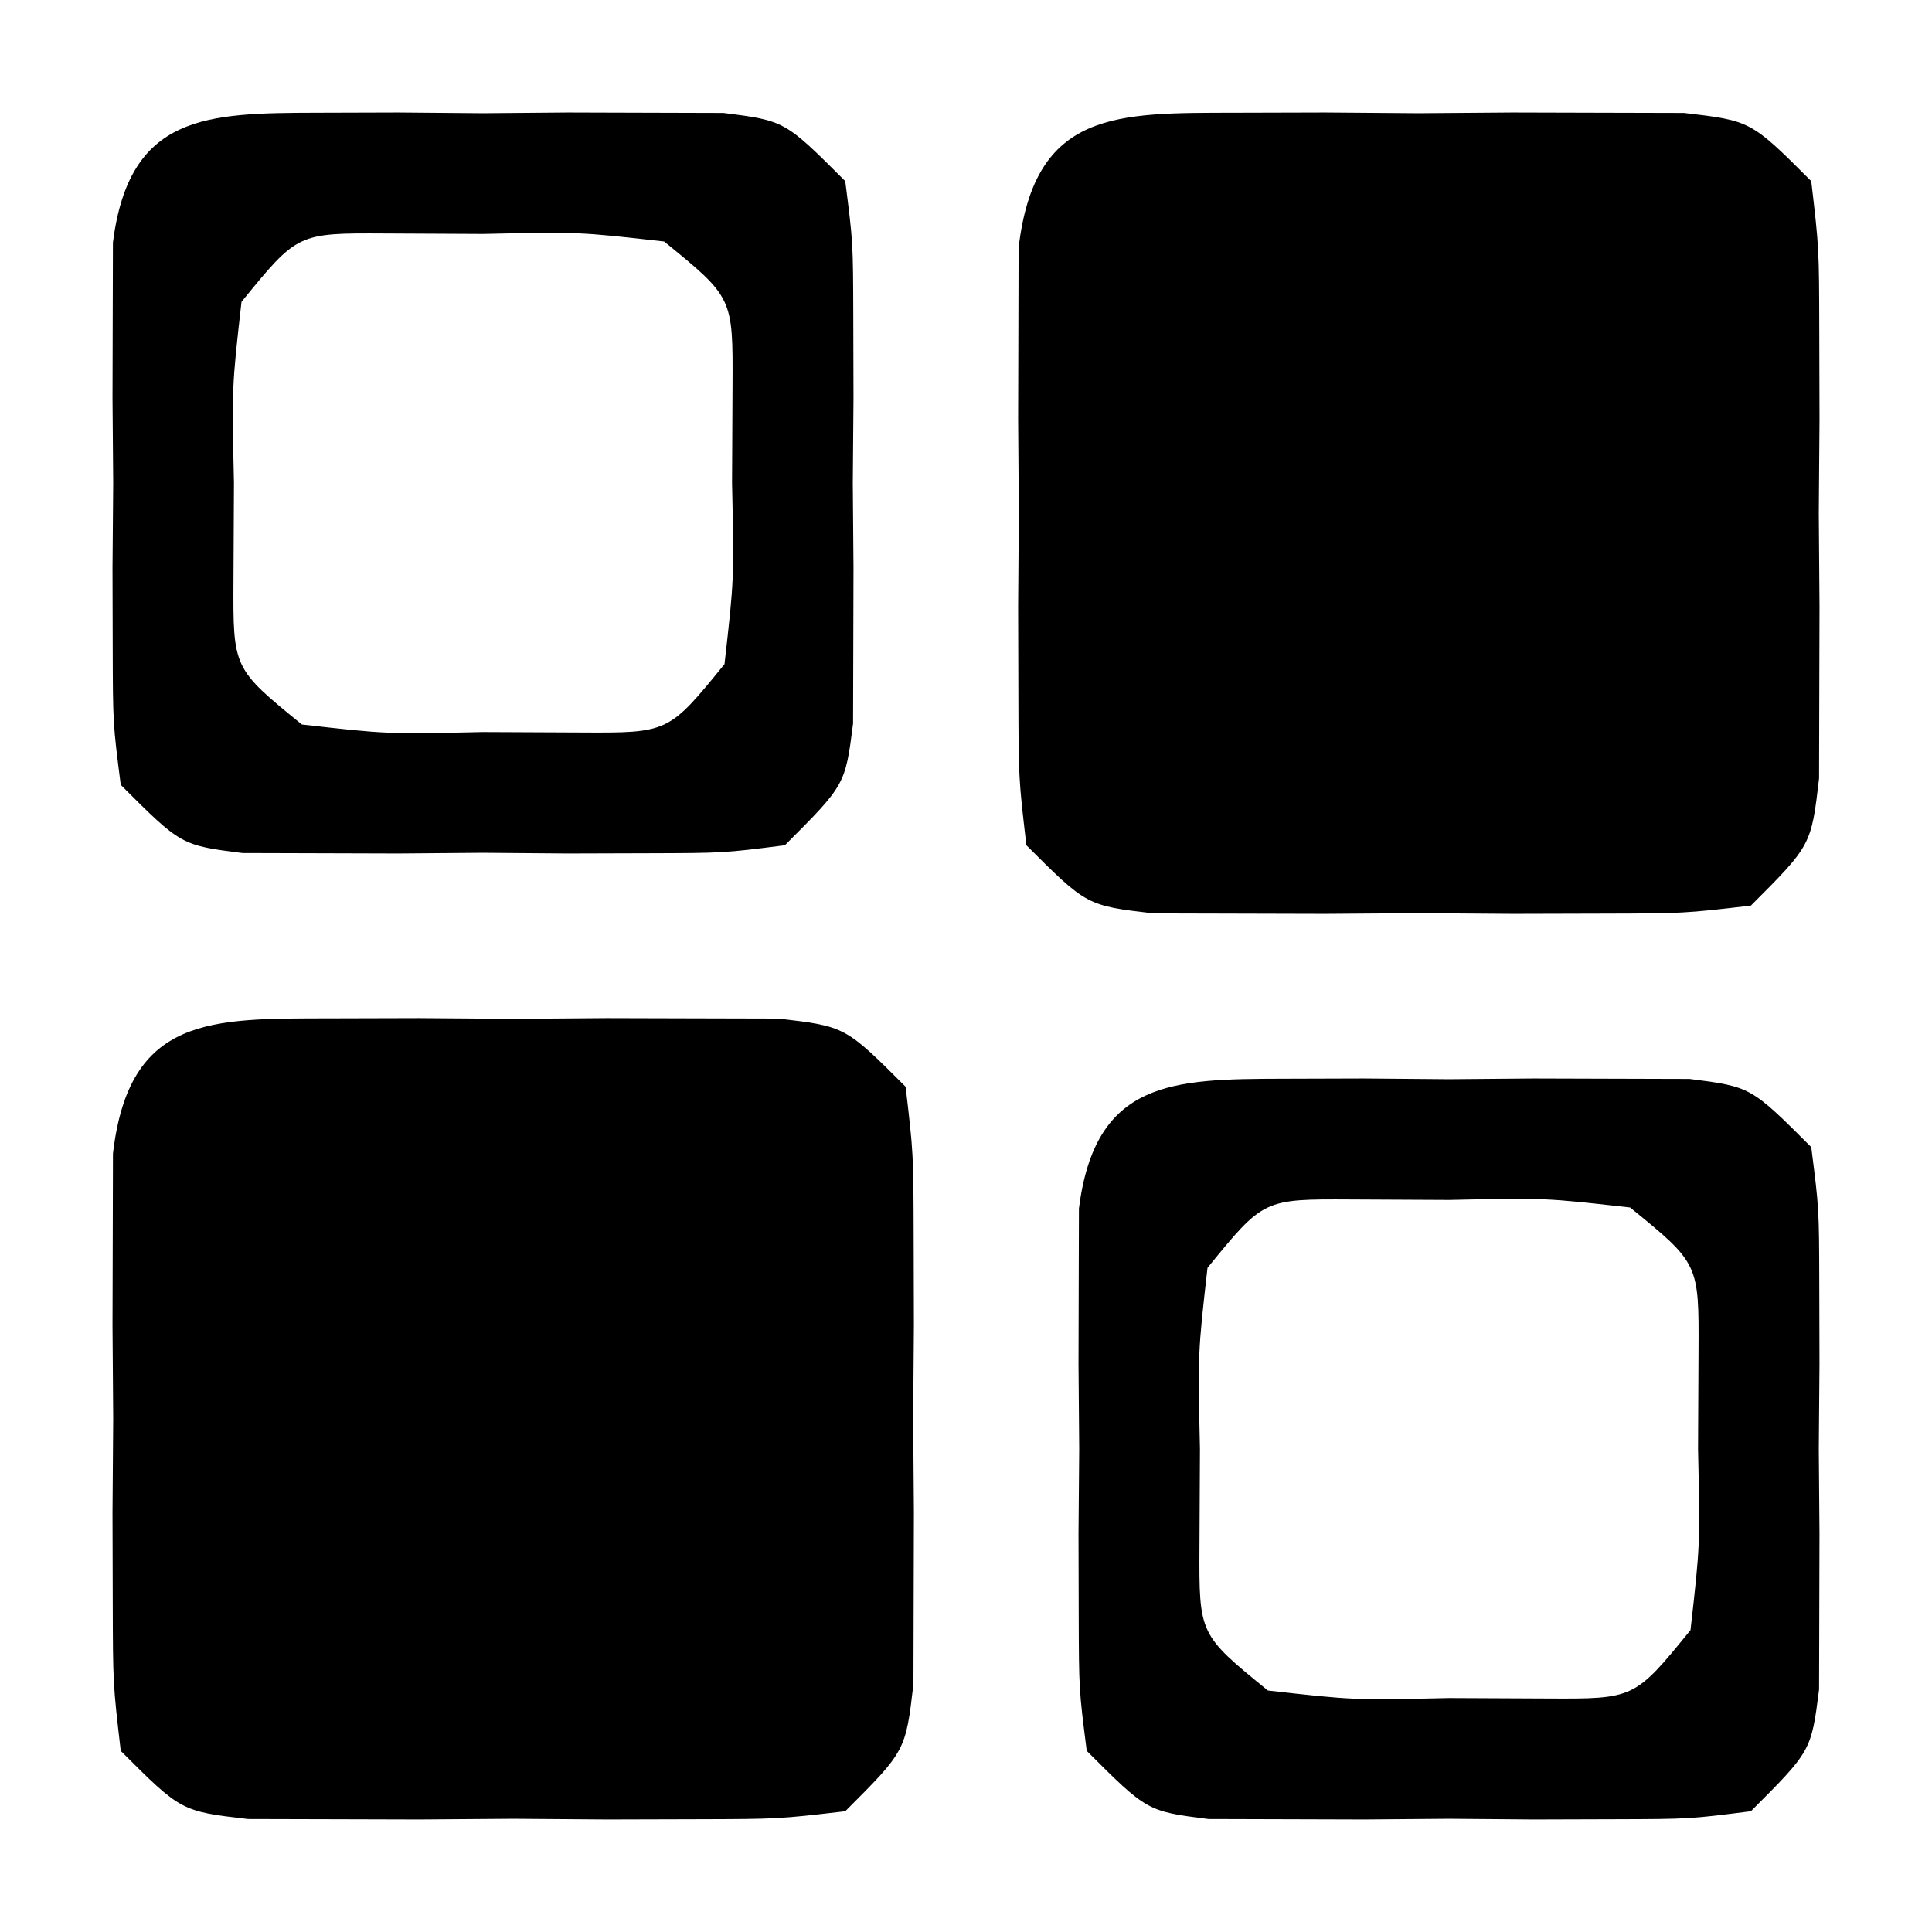 <?xml version="1.0" encoding="UTF-8"?>
<svg version="1.1" xmlns="http://www.w3.org/2000/svg" width="64" height="64">
<path d="M0 0 C1.466 -0.004 1.466 -0.004 2.961 -0.008 C3.984 -0 5.008 0.008 6.062 0.016 C7.086 0.008 8.11 0 9.164 -0.008 C10.141 -0.005 11.118 -0.003 12.125 0 C13.023 0.002 13.922 0.005 14.848 0.007 C17.062 0.266 17.062 0.266 19.062 2.266 C19.321 4.48 19.321 4.48 19.328 7.203 C19.332 8.669 19.332 8.669 19.336 10.164 C19.328 11.188 19.32 12.211 19.312 13.266 C19.32 14.289 19.328 15.313 19.336 16.367 C19.333 17.344 19.331 18.321 19.328 19.328 C19.326 20.227 19.324 21.125 19.321 22.051 C19.062 24.266 19.062 24.266 17.062 26.266 C14.848 26.524 14.848 26.524 12.125 26.531 C11.148 26.534 10.171 26.536 9.164 26.539 C8.141 26.531 7.117 26.524 6.062 26.516 C5.039 26.523 4.015 26.531 2.961 26.539 C1.984 26.536 1.007 26.534 0 26.531 C-0.898 26.529 -1.797 26.527 -2.723 26.524 C-4.938 26.266 -4.938 26.266 -6.938 24.266 C-7.196 22.051 -7.196 22.051 -7.203 19.328 C-7.206 18.351 -7.208 17.374 -7.211 16.367 C-7.203 15.344 -7.195 14.32 -7.188 13.266 C-7.195 12.242 -7.203 11.219 -7.211 10.164 C-7.208 9.187 -7.206 8.21 -7.203 7.203 C-7.201 6.305 -7.199 5.406 -7.196 4.48 C-6.661 -0.102 -3.937 0.01 0 0 Z " fill="#000000" transform="translate(10.938,33.734)"/>
<path d="M0 0 C1.466 -0.004 1.466 -0.004 2.961 -0.008 C3.984 -0 5.008 0.008 6.062 0.016 C7.086 0.008 8.11 0 9.164 -0.008 C10.141 -0.005 11.118 -0.003 12.125 0 C13.023 0.002 13.922 0.005 14.848 0.007 C17.062 0.266 17.062 0.266 19.062 2.266 C19.321 4.48 19.321 4.48 19.328 7.203 C19.332 8.669 19.332 8.669 19.336 10.164 C19.328 11.188 19.32 12.211 19.312 13.266 C19.32 14.289 19.328 15.313 19.336 16.367 C19.333 17.344 19.331 18.321 19.328 19.328 C19.326 20.227 19.324 21.125 19.321 22.051 C19.062 24.266 19.062 24.266 17.062 26.266 C14.848 26.524 14.848 26.524 12.125 26.531 C11.148 26.534 10.171 26.536 9.164 26.539 C8.141 26.531 7.117 26.524 6.062 26.516 C5.039 26.523 4.015 26.531 2.961 26.539 C1.984 26.536 1.007 26.534 0 26.531 C-0.898 26.529 -1.797 26.527 -2.723 26.524 C-4.938 26.266 -4.938 26.266 -6.938 24.266 C-7.196 22.051 -7.196 22.051 -7.203 19.328 C-7.206 18.351 -7.208 17.374 -7.211 16.367 C-7.203 15.344 -7.195 14.32 -7.188 13.266 C-7.195 12.242 -7.203 11.219 -7.211 10.164 C-7.208 9.187 -7.206 8.21 -7.203 7.203 C-7.201 6.305 -7.199 5.406 -7.196 4.48 C-6.661 -0.102 -3.937 0.01 0 0 Z " fill="#000000" transform="translate(40.938,3.734)"/>
<path d="M0 0 C0.887 -0.003 1.774 -0.005 2.688 -0.008 C4.08 0.004 4.08 0.004 5.5 0.016 C6.428 0.008 7.356 0 8.312 -0.008 C9.643 -0.004 9.643 -0.004 11 0 C11.815 0.002 12.629 0.005 13.469 0.007 C15.5 0.266 15.5 0.266 17.5 2.266 C17.759 4.297 17.759 4.297 17.766 6.766 C17.769 8.096 17.769 8.096 17.773 9.453 C17.766 10.381 17.758 11.309 17.75 12.266 C17.758 13.194 17.765 14.122 17.773 15.078 C17.771 15.965 17.768 16.852 17.766 17.766 C17.763 18.58 17.761 19.395 17.759 20.234 C17.5 22.266 17.5 22.266 15.5 24.266 C13.469 24.524 13.469 24.524 11 24.531 C10.113 24.534 9.226 24.536 8.312 24.539 C7.384 24.531 6.456 24.524 5.5 24.516 C4.108 24.527 4.108 24.527 2.688 24.539 C1.357 24.535 1.357 24.535 0 24.531 C-0.815 24.529 -1.629 24.527 -2.469 24.524 C-4.5 24.266 -4.5 24.266 -6.5 22.266 C-6.759 20.234 -6.759 20.234 -6.766 17.766 C-6.768 16.879 -6.771 15.992 -6.773 15.078 C-6.762 13.686 -6.762 13.686 -6.75 12.266 C-6.758 11.338 -6.765 10.409 -6.773 9.453 C-6.771 8.566 -6.768 7.679 -6.766 6.766 C-6.763 5.951 -6.761 5.136 -6.759 4.297 C-6.217 0.045 -3.664 0.01 0 0 Z M-2.5 6.266 C-2.82 9.094 -2.82 9.094 -2.75 12.266 C-2.755 13.338 -2.76 14.411 -2.766 15.516 C-2.78 18.409 -2.78 18.409 -0.5 20.266 C2.329 20.586 2.329 20.586 5.5 20.516 C6.572 20.521 7.645 20.526 8.75 20.531 C11.644 20.546 11.644 20.546 13.5 18.266 C13.82 15.437 13.82 15.437 13.75 12.266 C13.755 11.193 13.76 10.121 13.766 9.016 C13.78 6.122 13.78 6.122 11.5 4.266 C8.671 3.946 8.671 3.946 5.5 4.016 C4.428 4.01 3.355 4.005 2.25 4 C-0.644 3.985 -0.644 3.985 -2.5 6.266 Z " fill="#000000" transform="translate(42.5,35.734)"/>
<path d="M0 0 C0.887 -0.003 1.774 -0.005 2.688 -0.008 C4.08 0.004 4.08 0.004 5.5 0.016 C6.428 0.008 7.356 0 8.312 -0.008 C9.643 -0.004 9.643 -0.004 11 0 C11.815 0.002 12.629 0.005 13.469 0.007 C15.5 0.266 15.5 0.266 17.5 2.266 C17.759 4.297 17.759 4.297 17.766 6.766 C17.769 8.096 17.769 8.096 17.773 9.453 C17.766 10.381 17.758 11.309 17.75 12.266 C17.758 13.194 17.765 14.122 17.773 15.078 C17.771 15.965 17.768 16.852 17.766 17.766 C17.763 18.58 17.761 19.395 17.759 20.234 C17.5 22.266 17.5 22.266 15.5 24.266 C13.469 24.524 13.469 24.524 11 24.531 C10.113 24.534 9.226 24.536 8.312 24.539 C7.384 24.531 6.456 24.524 5.5 24.516 C4.108 24.527 4.108 24.527 2.688 24.539 C1.357 24.535 1.357 24.535 0 24.531 C-0.815 24.529 -1.629 24.527 -2.469 24.524 C-4.5 24.266 -4.5 24.266 -6.5 22.266 C-6.759 20.234 -6.759 20.234 -6.766 17.766 C-6.768 16.879 -6.771 15.992 -6.773 15.078 C-6.762 13.686 -6.762 13.686 -6.75 12.266 C-6.758 11.338 -6.765 10.409 -6.773 9.453 C-6.771 8.566 -6.768 7.679 -6.766 6.766 C-6.763 5.951 -6.761 5.136 -6.759 4.297 C-6.217 0.045 -3.664 0.01 0 0 Z M-2.5 6.266 C-2.82 9.094 -2.82 9.094 -2.75 12.266 C-2.755 13.338 -2.76 14.411 -2.766 15.516 C-2.78 18.409 -2.78 18.409 -0.5 20.266 C2.329 20.586 2.329 20.586 5.5 20.516 C6.572 20.521 7.645 20.526 8.75 20.531 C11.644 20.546 11.644 20.546 13.5 18.266 C13.82 15.437 13.82 15.437 13.75 12.266 C13.755 11.193 13.76 10.121 13.766 9.016 C13.78 6.122 13.78 6.122 11.5 4.266 C8.671 3.946 8.671 3.946 5.5 4.016 C4.428 4.01 3.355 4.005 2.25 4 C-0.644 3.985 -0.644 3.985 -2.5 6.266 Z " fill="#000000" transform="translate(10.5,3.734)"/>
</svg>
